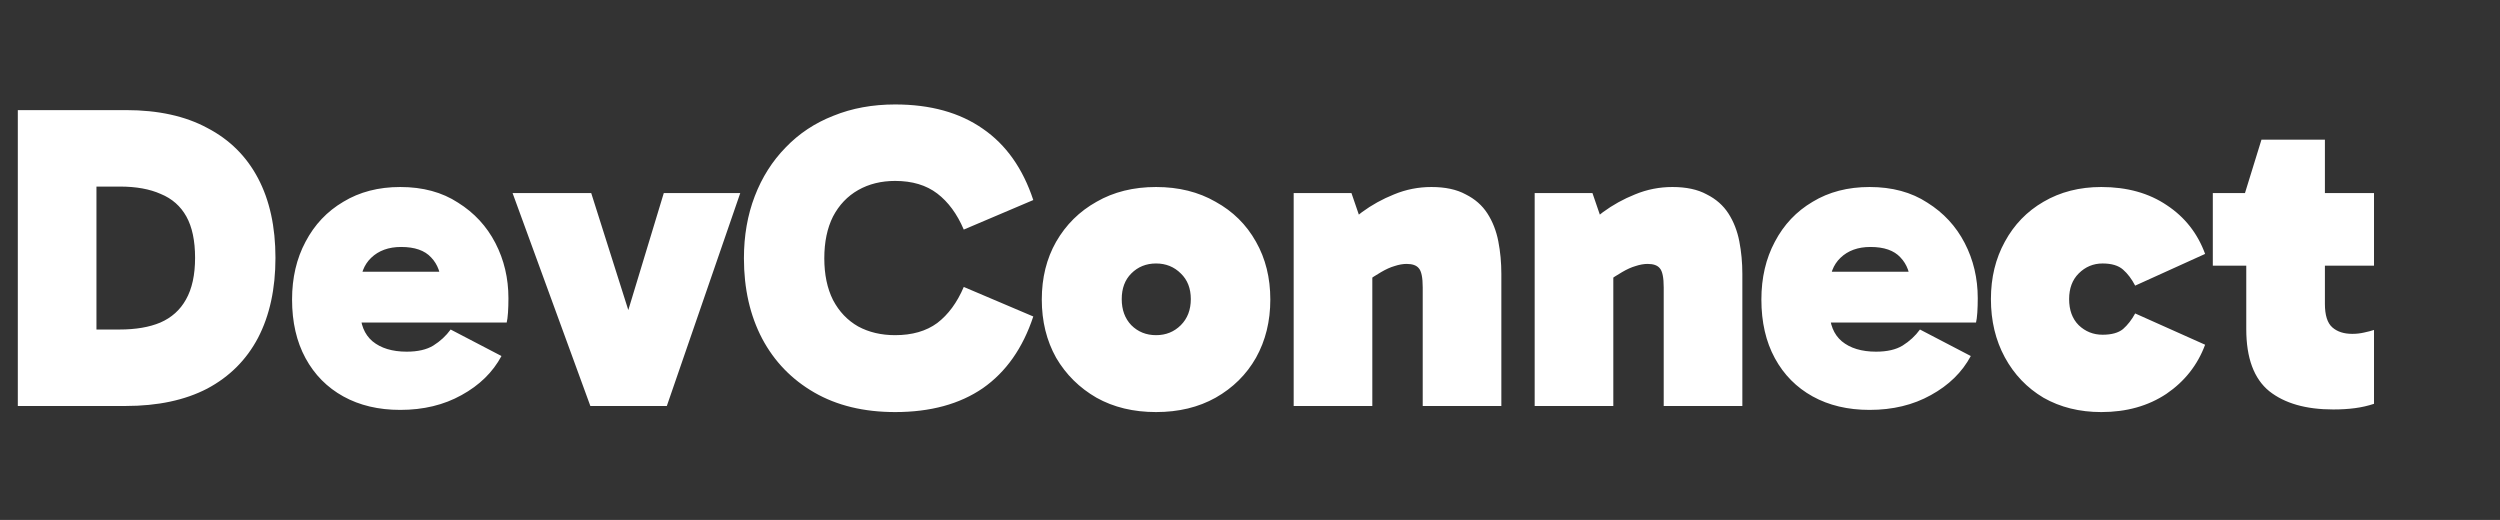 <svg width="351" height="73" viewBox="0 0 351 73" fill="none" xmlns="http://www.w3.org/2000/svg">
<rect x="0" y="0" width="351" height="73" fill="#333333" stroke="none"/>
<path d="M2.501 57V15.459H17.69C22.204 15.459 26.006 16.293 29.097 17.96C32.228 19.587 34.607 21.945 36.234 25.036C37.861 28.127 38.674 31.848 38.674 36.199C38.674 40.55 37.861 44.292 36.234 47.423C34.607 50.514 32.228 52.893 29.097 54.56C25.966 56.187 22.143 57 17.629 57H2.501ZM13.542 51.144L8.723 46.264H16.775C19.052 46.264 20.964 45.939 22.509 45.288C24.095 44.597 25.295 43.519 26.108 42.055C26.962 40.55 27.389 38.598 27.389 36.199C27.389 33.8 26.982 31.868 26.169 30.404C25.356 28.94 24.156 27.883 22.57 27.232C21.025 26.541 19.113 26.195 16.836 26.195H8.296L13.542 23.328V51.144ZM56.195 57.549C53.145 57.549 50.481 56.919 48.204 55.658C45.926 54.397 44.157 52.608 42.897 50.29C41.636 47.972 41.006 45.227 41.006 42.055C41.006 39.005 41.636 36.301 42.897 33.942C44.157 31.543 45.926 29.672 48.204 28.33C50.481 26.947 53.145 26.256 56.195 26.256C59.367 26.256 62.071 26.988 64.308 28.452C66.585 29.875 68.334 31.766 69.554 34.125C70.774 36.484 71.384 39.066 71.384 41.872C71.384 42.604 71.364 43.275 71.323 43.885C71.282 44.495 71.221 44.963 71.14 45.288H48.814V38.151H62.478L61.929 39.981C61.929 38.395 61.461 37.114 60.526 36.138C59.631 35.162 58.228 34.674 56.317 34.674C54.568 34.674 53.165 35.182 52.108 36.199C51.091 37.175 50.583 38.517 50.583 40.225V43.641C50.583 45.512 51.152 46.935 52.291 47.911C53.47 48.887 55.077 49.375 57.11 49.375C58.655 49.375 59.895 49.09 60.831 48.521C61.807 47.911 62.62 47.159 63.271 46.264L70.408 49.985C69.188 52.262 67.317 54.092 64.796 55.475C62.315 56.858 59.448 57.549 56.195 57.549ZM103.931 27.11L93.622 57H82.886L71.967 27.11H83.008L90.084 49.436H86.424L93.195 27.11H103.931ZM125.675 57.854C121.283 57.854 117.501 56.939 114.329 55.109C111.157 53.279 108.717 50.758 107.009 47.545C105.301 44.292 104.447 40.53 104.447 36.26C104.447 33.088 104.955 30.18 105.972 27.537C106.988 24.894 108.432 22.616 110.303 20.705C112.173 18.753 114.41 17.269 117.013 16.252C119.615 15.195 122.503 14.666 125.675 14.666C130.636 14.666 134.743 15.805 137.997 18.082C141.25 20.319 143.609 23.653 145.073 28.086L135.313 32.234C134.377 30.038 133.137 28.35 131.592 27.171C130.046 25.992 128.074 25.402 125.675 25.402C123.723 25.402 121.994 25.829 120.49 26.683C118.985 27.537 117.806 28.777 116.952 30.404C116.138 32.031 115.732 33.983 115.732 36.26C115.732 38.537 116.138 40.489 116.952 42.116C117.806 43.743 118.985 44.983 120.49 45.837C121.994 46.65 123.723 47.057 125.675 47.057C128.074 47.057 130.046 46.488 131.592 45.349C133.137 44.17 134.377 42.482 135.313 40.286L145.073 44.434C143.609 48.867 141.25 52.222 137.997 54.499C134.743 56.736 130.636 57.854 125.675 57.854ZM162.31 57.854C159.138 57.854 156.352 57.183 153.953 55.841C151.553 54.458 149.662 52.588 148.28 50.229C146.938 47.83 146.267 45.105 146.267 42.055C146.267 39.005 146.938 36.301 148.28 33.942C149.662 31.543 151.553 29.672 153.953 28.33C156.352 26.947 159.138 26.256 162.31 26.256C165.482 26.256 168.267 26.947 170.667 28.33C173.107 29.672 174.998 31.543 176.34 33.942C177.682 36.301 178.353 39.005 178.353 42.055C178.353 45.105 177.682 47.83 176.34 50.229C174.998 52.588 173.107 54.458 170.667 55.841C168.267 57.183 165.482 57.854 162.31 57.854ZM162.31 47.057C163.692 47.057 164.851 46.589 165.787 45.654C166.722 44.719 167.19 43.499 167.19 41.994C167.19 40.489 166.722 39.29 165.787 38.395C164.851 37.46 163.692 36.992 162.31 36.992C160.927 36.992 159.768 37.46 158.833 38.395C157.938 39.29 157.491 40.489 157.491 41.994C157.491 43.499 157.938 44.719 158.833 45.654C159.768 46.589 160.927 47.057 162.31 47.057ZM200.969 26.256C202.921 26.256 204.527 26.602 205.788 27.293C207.089 27.944 208.106 28.838 208.838 29.977C209.57 31.116 210.078 32.417 210.363 33.881C210.647 35.345 210.79 36.87 210.79 38.456V57H199.749V40.347C199.749 38.964 199.566 38.07 199.2 37.663C198.874 37.256 198.305 37.053 197.492 37.053C196.963 37.053 196.394 37.155 195.784 37.358C195.214 37.521 194.584 37.805 193.893 38.212C193.242 38.578 192.53 39.046 191.758 39.615L189.013 34.247H192.673V57H181.632V27.11H189.745L191.941 33.515L187.732 32.966C188.708 31.868 189.867 30.811 191.209 29.794C192.591 28.777 194.096 27.944 195.723 27.293C197.39 26.602 199.139 26.256 200.969 26.256ZM234.805 26.256C236.757 26.256 238.363 26.602 239.624 27.293C240.925 27.944 241.942 28.838 242.674 29.977C243.406 31.116 243.914 32.417 244.199 33.881C244.483 35.345 244.626 36.87 244.626 38.456V57H233.585V40.347C233.585 38.964 233.402 38.07 233.036 37.663C232.71 37.256 232.141 37.053 231.328 37.053C230.799 37.053 230.23 37.155 229.62 37.358C229.05 37.521 228.42 37.805 227.729 38.212C227.078 38.578 226.366 39.046 225.594 39.615L222.849 34.247H226.509V57H215.468V27.11H223.581L225.777 33.515L221.568 32.966C222.544 31.868 223.703 30.811 225.045 29.794C226.427 28.777 227.932 27.944 229.559 27.293C231.226 26.602 232.975 26.256 234.805 26.256ZM262.487 57.549C259.437 57.549 256.773 56.919 254.496 55.658C252.218 54.397 250.449 52.608 249.189 50.29C247.928 47.972 247.298 45.227 247.298 42.055C247.298 39.005 247.928 36.301 249.189 33.942C250.449 31.543 252.218 29.672 254.496 28.33C256.773 26.947 259.437 26.256 262.487 26.256C265.659 26.256 268.363 26.988 270.6 28.452C272.877 29.875 274.626 31.766 275.846 34.125C277.066 36.484 277.676 39.066 277.676 41.872C277.676 42.604 277.655 43.275 277.615 43.885C277.574 44.495 277.513 44.963 277.432 45.288H255.106V38.151H268.77L268.221 39.981C268.221 38.395 267.753 37.114 266.818 36.138C265.923 35.162 264.52 34.674 262.609 34.674C260.86 34.674 259.457 35.182 258.4 36.199C257.383 37.175 256.875 38.517 256.875 40.225V43.641C256.875 45.512 257.444 46.935 258.583 47.911C259.762 48.887 261.368 49.375 263.402 49.375C264.947 49.375 266.187 49.09 267.123 48.521C268.099 47.911 268.912 47.159 269.563 46.264L276.7 49.985C275.48 52.262 273.609 54.092 271.088 55.475C268.607 56.858 265.74 57.549 262.487 57.549ZM295.019 57.854C291.969 57.854 289.265 57.183 286.906 55.841C284.588 54.458 282.779 52.567 281.477 50.168C280.176 47.769 279.525 45.044 279.525 41.994C279.525 38.985 280.176 36.301 281.477 33.942C282.779 31.543 284.588 29.672 286.906 28.33C289.265 26.947 291.969 26.256 295.019 26.256C298.639 26.256 301.709 27.11 304.23 28.818C306.752 30.485 308.541 32.763 309.598 35.65L299.777 40.103C299.289 39.168 298.72 38.415 298.069 37.846C297.419 37.277 296.463 36.992 295.202 36.992C293.901 36.992 292.783 37.46 291.847 38.395C290.953 39.29 290.505 40.489 290.505 41.994C290.505 43.539 290.953 44.759 291.847 45.654C292.783 46.549 293.901 46.996 295.202 46.996C296.463 46.996 297.419 46.732 298.069 46.203C298.72 45.634 299.289 44.902 299.777 44.007L309.598 48.399C308.541 51.246 306.731 53.543 304.169 55.292C301.607 57 298.557 57.854 295.019 57.854ZM327.576 57.488C323.754 57.488 320.765 56.634 318.609 54.926C316.454 53.177 315.376 50.27 315.376 46.203V27.476L315.193 27.11L317.511 19.607H326.417V42.665C326.417 44.251 326.763 45.349 327.454 45.959C328.146 46.569 329.081 46.874 330.26 46.874C330.83 46.874 331.379 46.813 331.907 46.691C332.477 46.569 332.944 46.447 333.31 46.325V56.695C332.456 56.98 331.562 57.183 330.626 57.305C329.732 57.427 328.715 57.488 327.576 57.488ZM310.679 37.297V27.11H333.31V37.297H310.679Z" fill="white"/>
</svg>
